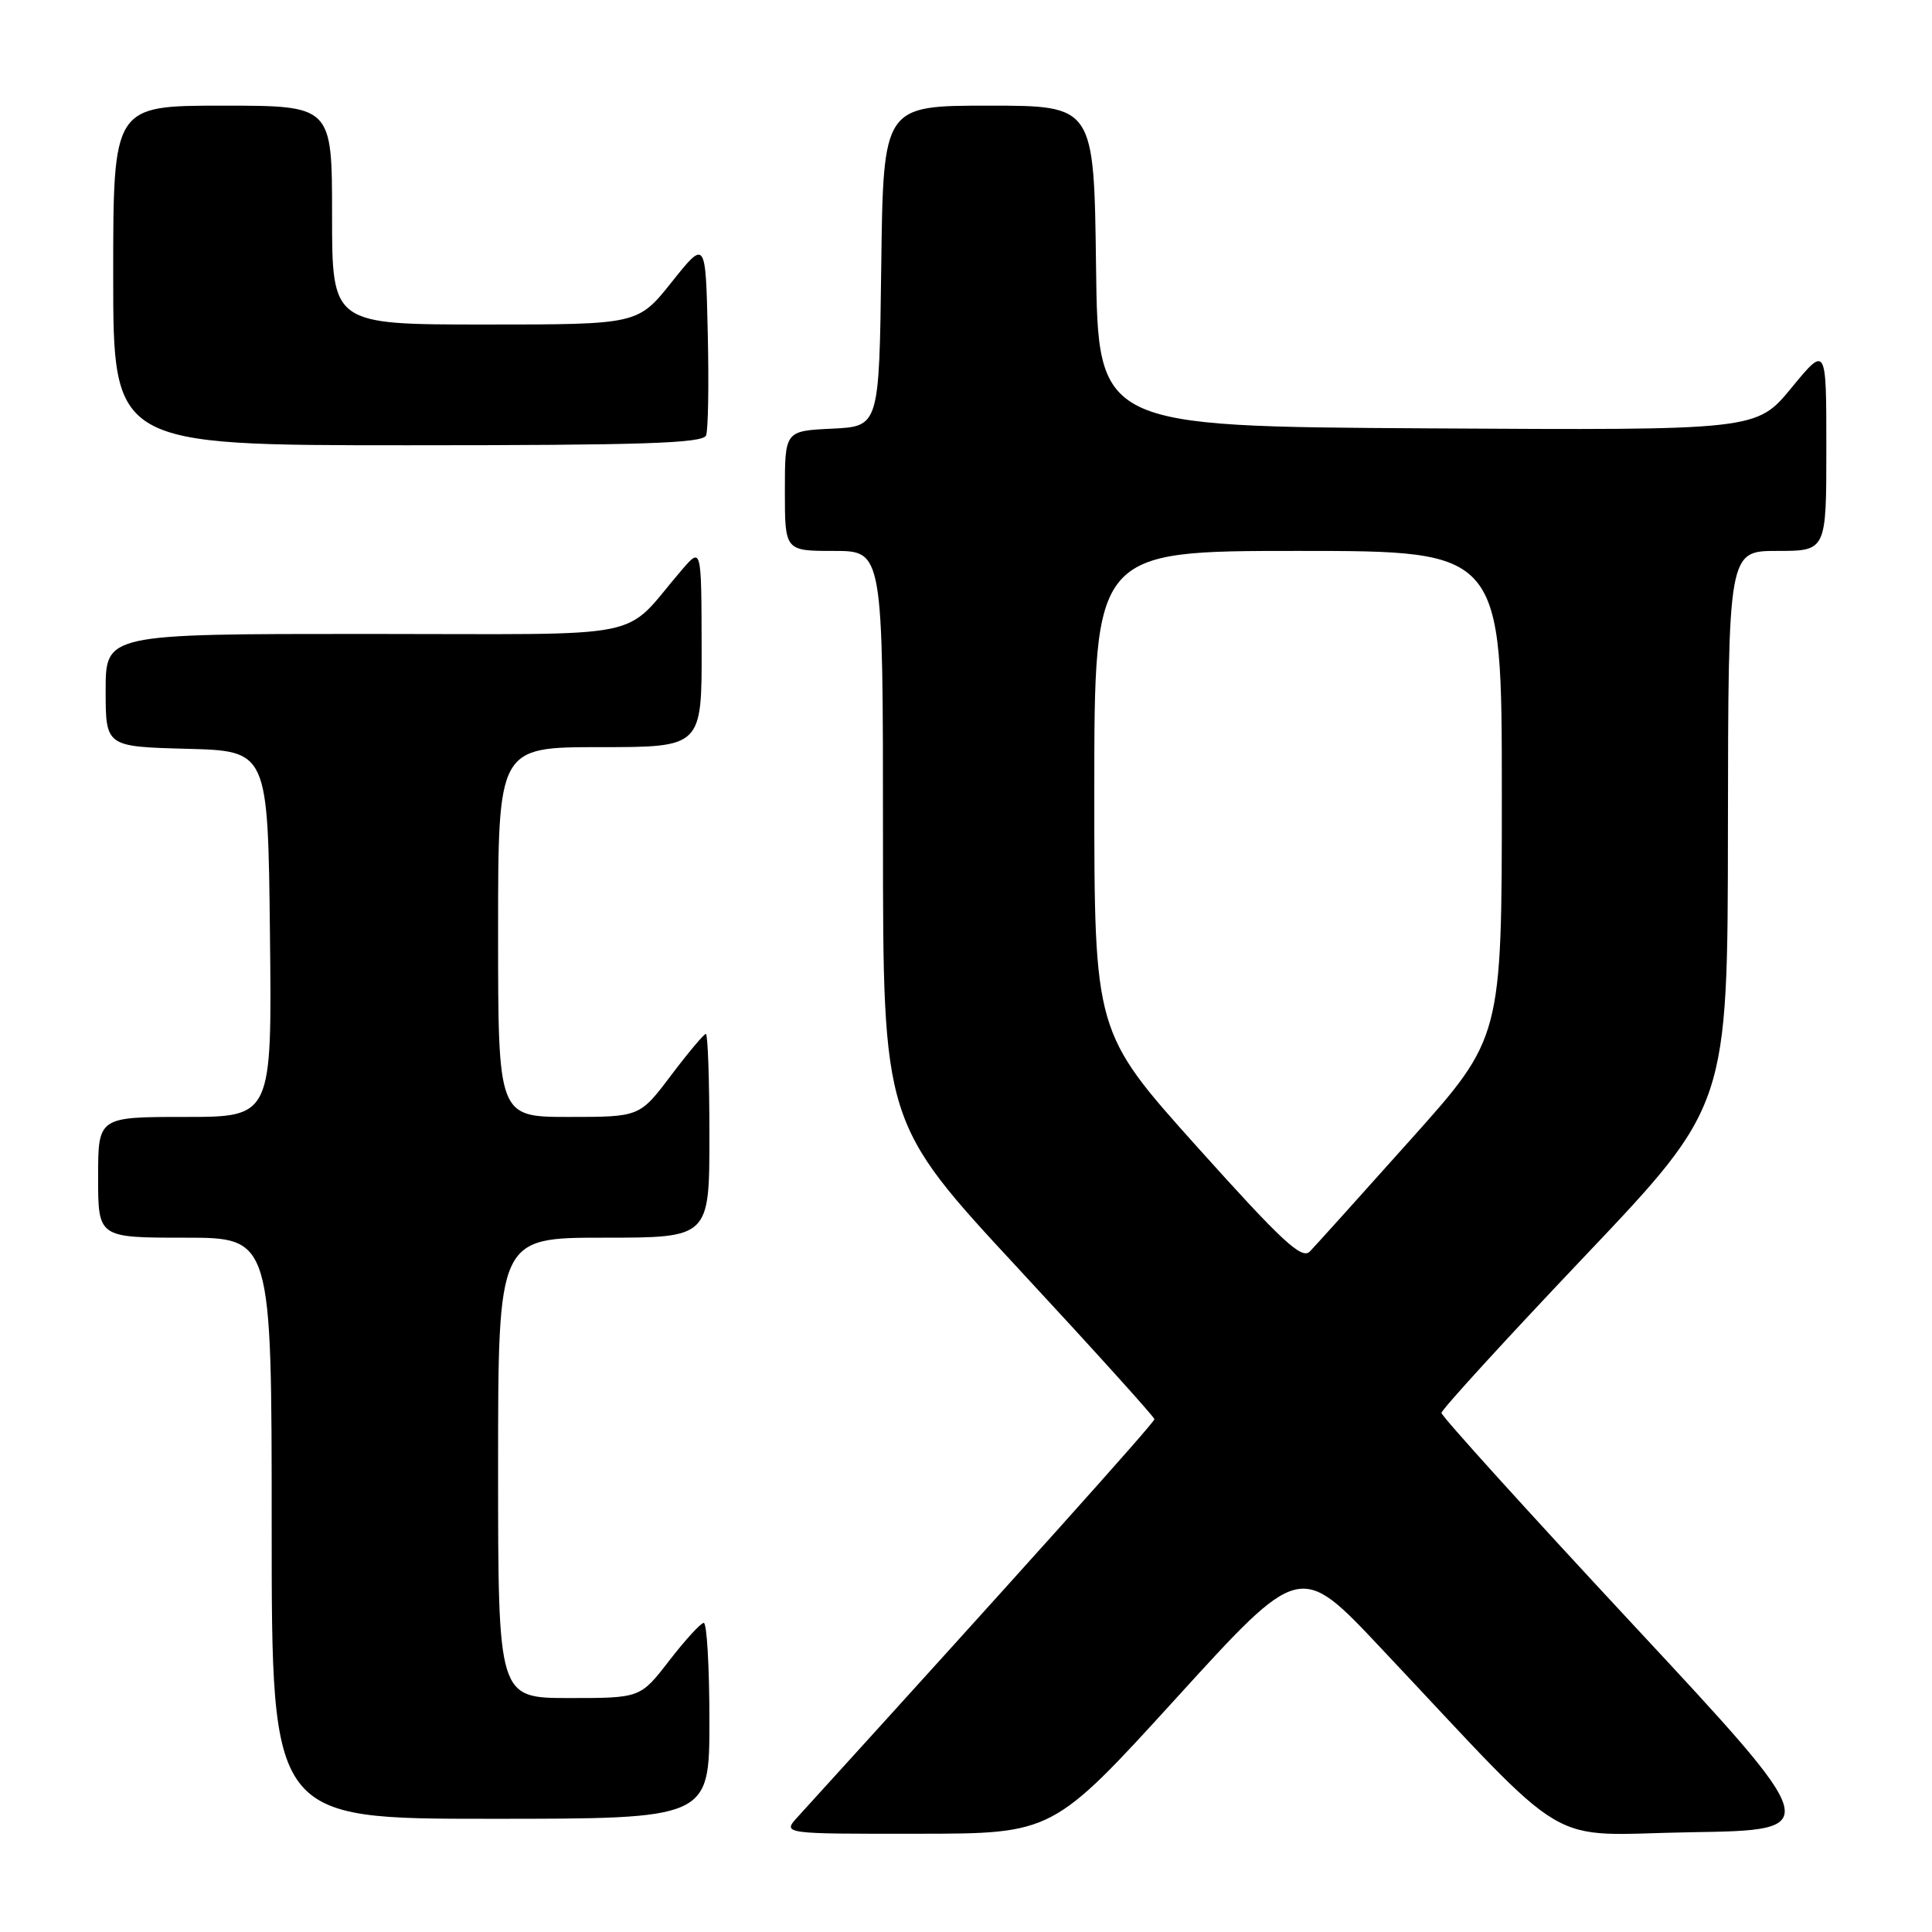 <?xml version="1.0" encoding="UTF-8" standalone="no"?>
<!DOCTYPE svg PUBLIC "-//W3C//DTD SVG 1.1//EN" "http://www.w3.org/Graphics/SVG/1.1/DTD/svg11.dtd" >
<svg xmlns="http://www.w3.org/2000/svg" xmlns:xlink="http://www.w3.org/1999/xlink" version="1.1" viewBox="0 0 256 256">
 <g >
 <path fill="currentColor"
d=" M 155.88 224.99 C 172.26 207.00 172.26 207.00 182.86 218.25 C 208.89 245.87 204.23 243.10 224.11 242.78 C 241.73 242.50 241.73 242.50 216.36 215.24 C 202.41 200.25 191.00 187.64 191.00 187.22 C 191.00 186.80 199.53 177.46 209.96 166.48 C 228.93 146.50 228.93 146.50 228.96 109.75 C 229.00 73.00 229.00 73.00 235.50 73.00 C 242.00 73.00 242.00 73.00 242.00 59.39 C 242.00 45.77 242.00 45.77 237.37 51.40 C 232.74 57.02 232.74 57.02 189.12 56.76 C 145.50 56.50 145.50 56.50 145.23 35.25 C 144.96 14.00 144.96 14.00 131.00 14.00 C 117.04 14.00 117.04 14.00 116.77 35.25 C 116.50 56.50 116.50 56.50 110.25 56.80 C 104.00 57.10 104.00 57.10 104.00 65.05 C 104.00 73.00 104.00 73.00 110.50 73.00 C 117.00 73.00 117.00 73.00 117.00 110.88 C 117.00 148.76 117.00 148.76 134.97 168.13 C 144.85 178.78 152.95 187.75 152.97 188.05 C 152.99 188.48 134.92 208.62 105.70 240.75 C 103.65 243.00 103.65 243.00 121.58 242.98 C 139.50 242.97 139.50 242.97 155.88 224.99 Z  M 94.00 228.00 C 94.00 220.85 93.66 215.02 93.25 215.04 C 92.84 215.07 90.78 217.32 88.68 220.04 C 84.85 225.00 84.85 225.00 75.43 225.00 C 66.00 225.00 66.00 225.00 66.00 194.50 C 66.00 164.00 66.00 164.00 80.00 164.00 C 94.00 164.00 94.00 164.00 94.00 150.50 C 94.00 143.07 93.79 137.00 93.53 137.00 C 93.28 137.00 91.20 139.47 88.91 142.50 C 84.76 148.00 84.76 148.00 75.38 148.00 C 66.00 148.00 66.00 148.00 66.00 123.50 C 66.00 99.00 66.00 99.00 79.50 99.00 C 93.00 99.00 93.00 99.00 92.97 85.75 C 92.94 72.50 92.94 72.50 90.36 75.50 C 82.18 85.00 87.11 84.00 48.49 84.00 C 14.00 84.00 14.00 84.00 14.00 91.47 C 14.00 98.93 14.00 98.93 24.75 99.22 C 35.50 99.50 35.50 99.50 35.77 123.75 C 36.04 148.00 36.04 148.00 24.52 148.00 C 13.00 148.00 13.00 148.00 13.00 156.00 C 13.00 164.00 13.00 164.00 24.50 164.00 C 36.00 164.00 36.00 164.00 36.00 202.50 C 36.00 241.00 36.00 241.00 65.00 241.00 C 94.00 241.00 94.00 241.00 94.00 228.00 Z  M 93.56 57.69 C 93.84 56.98 93.94 50.84 93.78 44.06 C 93.50 31.74 93.50 31.74 89.01 37.37 C 84.52 43.00 84.52 43.00 64.26 43.00 C 44.00 43.00 44.00 43.00 44.00 28.50 C 44.00 14.00 44.00 14.00 29.50 14.00 C 15.00 14.00 15.00 14.00 15.00 36.50 C 15.00 59.00 15.00 59.00 54.03 59.00 C 85.22 59.00 93.16 58.74 93.56 57.69 Z  M 158.63 151.97 C 145.00 136.77 145.00 136.77 145.00 104.88 C 145.00 73.00 145.00 73.00 172.00 73.00 C 199.00 73.00 199.00 73.00 199.00 105.25 C 199.00 137.51 199.00 137.51 186.92 151.00 C 180.28 158.43 174.27 165.10 173.56 165.83 C 172.49 166.93 169.88 164.50 158.63 151.97 Z "/>
</g>
</svg>